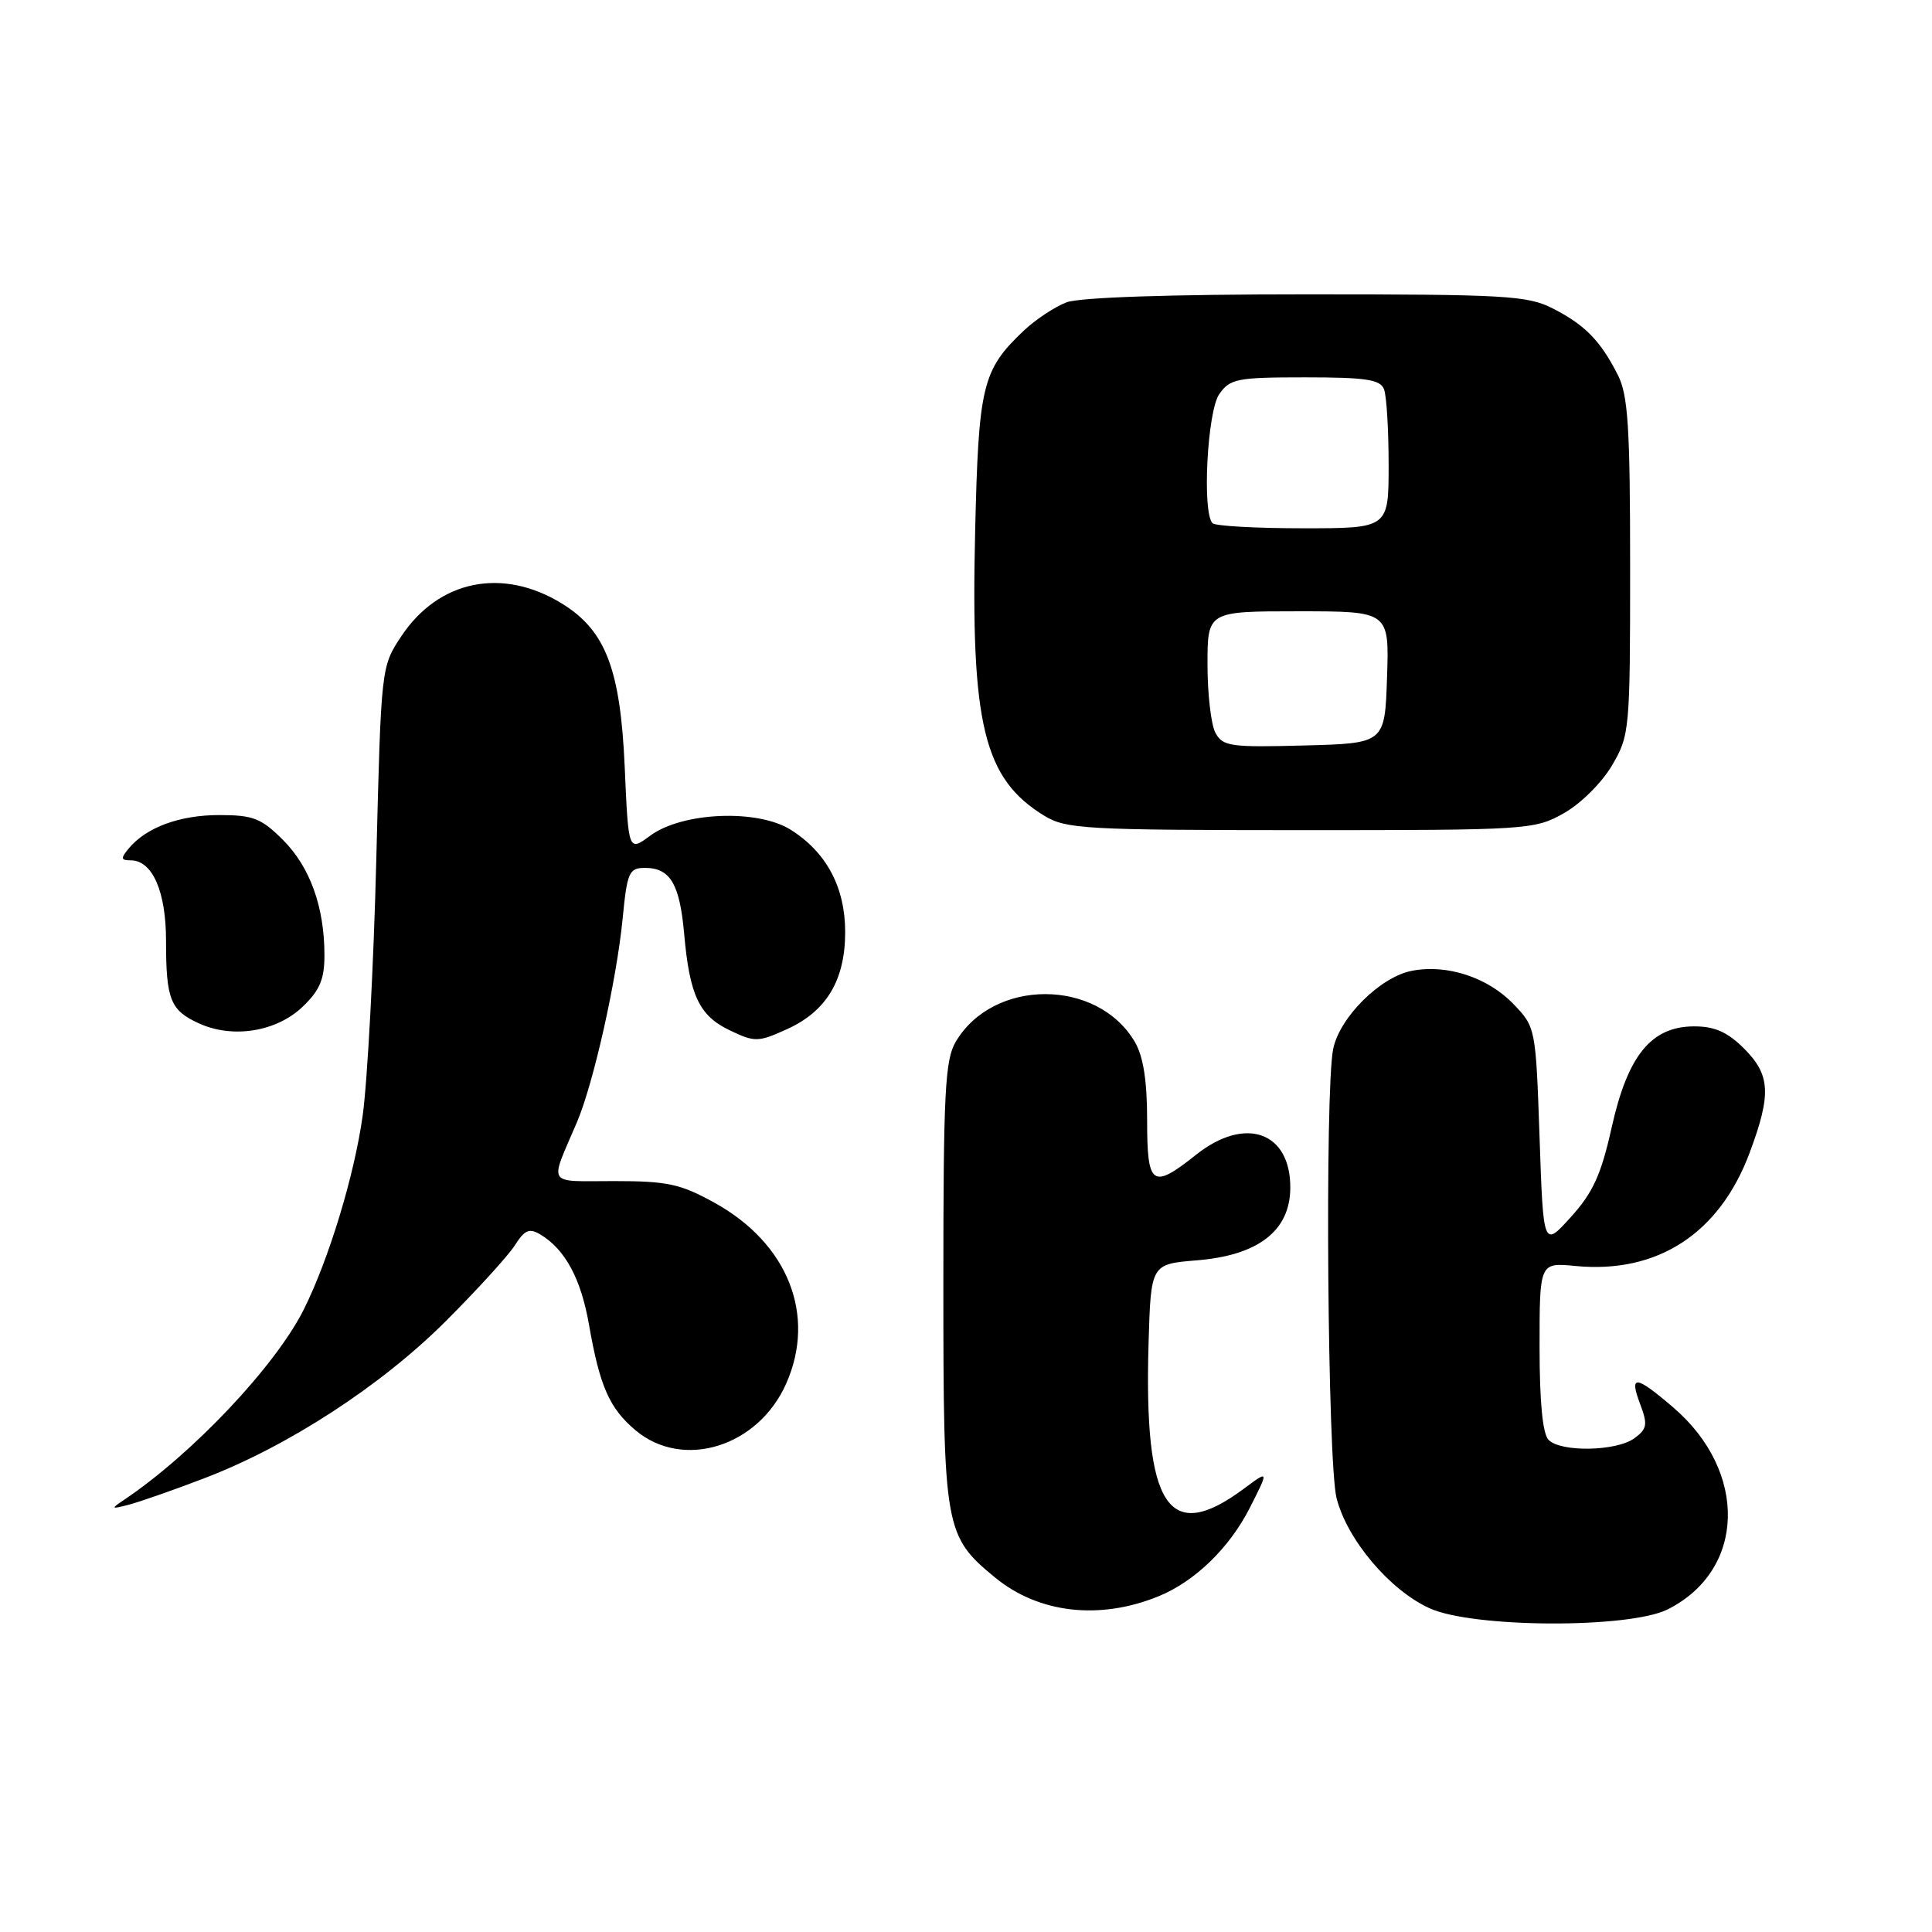 <?xml version="1.0" encoding="UTF-8" standalone="no"?>
<!DOCTYPE svg PUBLIC "-//W3C//DTD SVG 1.1//EN" "http://www.w3.org/Graphics/SVG/1.1/DTD/svg11.dtd" >
<svg xmlns="http://www.w3.org/2000/svg" xmlns:xlink="http://www.w3.org/1999/xlink" version="1.1" viewBox="0 0 256 256">
 <g >
 <path fill="currentColor"
d=" M 220.98 213.25 C 231.31 208.06 231.66 195.00 221.69 186.47 C 216.70 182.20 215.84 182.12 217.34 186.08 C 218.35 188.77 218.25 189.34 216.56 190.58 C 214.19 192.31 206.85 192.45 205.20 190.80 C 204.41 190.01 204.00 185.79 204.00 178.45 C 204.00 167.29 204.00 167.29 208.76 167.75 C 219.64 168.80 227.85 163.45 231.85 152.71 C 234.73 144.97 234.59 142.43 231.08 138.92 C 228.91 136.76 227.21 136.00 224.50 136.00 C 218.81 136.00 215.69 139.82 213.56 149.37 C 212.17 155.62 211.09 158.01 208.16 161.25 C 204.50 165.31 204.50 165.31 204.00 150.72 C 203.50 136.21 203.48 136.11 200.55 133.05 C 197.13 129.49 191.68 127.71 187.02 128.65 C 182.85 129.48 177.48 134.85 176.65 139.01 C 175.53 144.58 175.91 193.76 177.10 198.50 C 178.49 204.01 184.15 210.71 189.44 213.11 C 195.18 215.72 215.88 215.81 220.98 213.25 Z  M 153.50 211.52 C 158.32 209.56 162.91 205.11 165.62 199.77 C 168.14 194.79 168.14 194.79 164.82 197.26 C 154.82 204.69 151.56 199.72 152.19 178.00 C 152.50 167.50 152.50 167.50 158.60 167.00 C 166.71 166.34 170.91 163.10 170.97 157.47 C 171.05 149.98 165.02 147.82 158.50 153.00 C 152.66 157.64 152.00 157.18 152.00 148.40 C 152.00 143.17 151.49 139.95 150.36 138.04 C 145.39 129.62 131.61 129.62 126.64 138.04 C 125.22 140.43 125.00 144.77 125.00 170.00 C 125.00 202.59 125.16 203.52 131.84 209.02 C 137.60 213.77 145.69 214.71 153.50 211.52 Z  M 27.01 195.90 C 38.14 191.66 50.50 183.62 59.07 175.06 C 63.23 170.90 67.35 166.38 68.23 165.00 C 69.52 162.96 70.14 162.70 71.61 163.58 C 74.88 165.55 76.98 169.43 78.04 175.50 C 79.47 183.70 80.75 186.61 84.21 189.52 C 90.50 194.81 100.47 191.72 104.18 183.32 C 108.18 174.28 104.42 164.77 94.71 159.39 C 90.16 156.87 88.46 156.50 81.37 156.50 C 72.28 156.50 72.78 157.29 76.44 148.72 C 78.63 143.59 81.69 129.97 82.50 121.75 C 83.10 115.57 83.35 115.00 85.46 115.00 C 88.80 115.00 90.06 117.12 90.65 123.68 C 91.37 131.91 92.65 134.60 96.71 136.53 C 100.02 138.11 100.46 138.10 104.26 136.38 C 109.51 134.01 111.99 129.88 111.99 123.50 C 111.99 117.58 109.51 112.92 104.76 109.94 C 100.36 107.18 90.39 107.60 86.16 110.73 C 83.27 112.86 83.27 112.86 82.78 101.67 C 82.21 88.66 80.25 83.56 74.50 80.00 C 66.61 75.12 58.12 76.84 53.16 84.33 C 50.50 88.35 50.50 88.39 49.86 113.93 C 49.51 127.99 48.69 143.27 48.05 147.87 C 46.94 155.79 43.57 166.87 40.26 173.50 C 36.52 180.99 25.49 192.68 16.39 198.77 C 14.66 199.93 14.72 199.99 17.00 199.40 C 18.38 199.05 22.88 197.48 27.01 195.90 Z  M 40.11 133.39 C 42.37 131.23 43.00 129.74 42.99 126.56 C 42.99 120.18 41.08 114.88 37.50 111.30 C 34.62 108.42 33.54 108.00 29.05 108.00 C 23.80 108.00 19.38 109.63 17.05 112.43 C 15.97 113.74 16.01 114.00 17.32 114.00 C 20.19 114.00 22.00 118.11 22.00 124.64 C 22.00 132.47 22.57 133.89 26.40 135.62 C 30.87 137.65 36.66 136.70 40.11 133.39 Z  M 207.21 107.76 C 209.44 106.51 212.26 103.71 213.60 101.42 C 215.94 97.43 216.00 96.76 216.00 75.11 C 216.00 56.62 215.73 52.37 214.38 49.70 C 212.08 45.16 210.03 43.06 205.79 40.89 C 202.40 39.16 199.56 39.00 173.10 39.00 C 155.06 39.00 143.07 39.40 141.32 40.06 C 139.77 40.65 137.22 42.34 135.66 43.81 C 130.15 49.03 129.66 51.03 129.21 70.50 C 128.61 96.04 130.36 103.20 138.39 108.10 C 141.27 109.85 143.82 109.99 172.36 110.00 C 202.48 110.00 203.32 109.95 207.21 107.76 Z  M 161.05 97.10 C 160.47 96.02 160.00 91.95 160.00 88.07 C 160.00 81.00 160.00 81.00 172.04 81.00 C 184.08 81.00 184.08 81.00 183.79 89.75 C 183.50 98.50 183.50 98.50 172.80 98.78 C 163.03 99.04 162.02 98.90 161.05 97.10 Z  M 160.67 69.33 C 159.27 67.94 159.97 54.48 161.56 52.22 C 162.99 50.18 163.92 50.00 172.95 50.00 C 181.00 50.00 182.90 50.29 183.39 51.58 C 183.73 52.45 184.00 56.95 184.00 61.58 C 184.00 70.00 184.00 70.00 172.67 70.00 C 166.43 70.00 161.03 69.70 160.67 69.33 Z "/>
</g>
</svg>